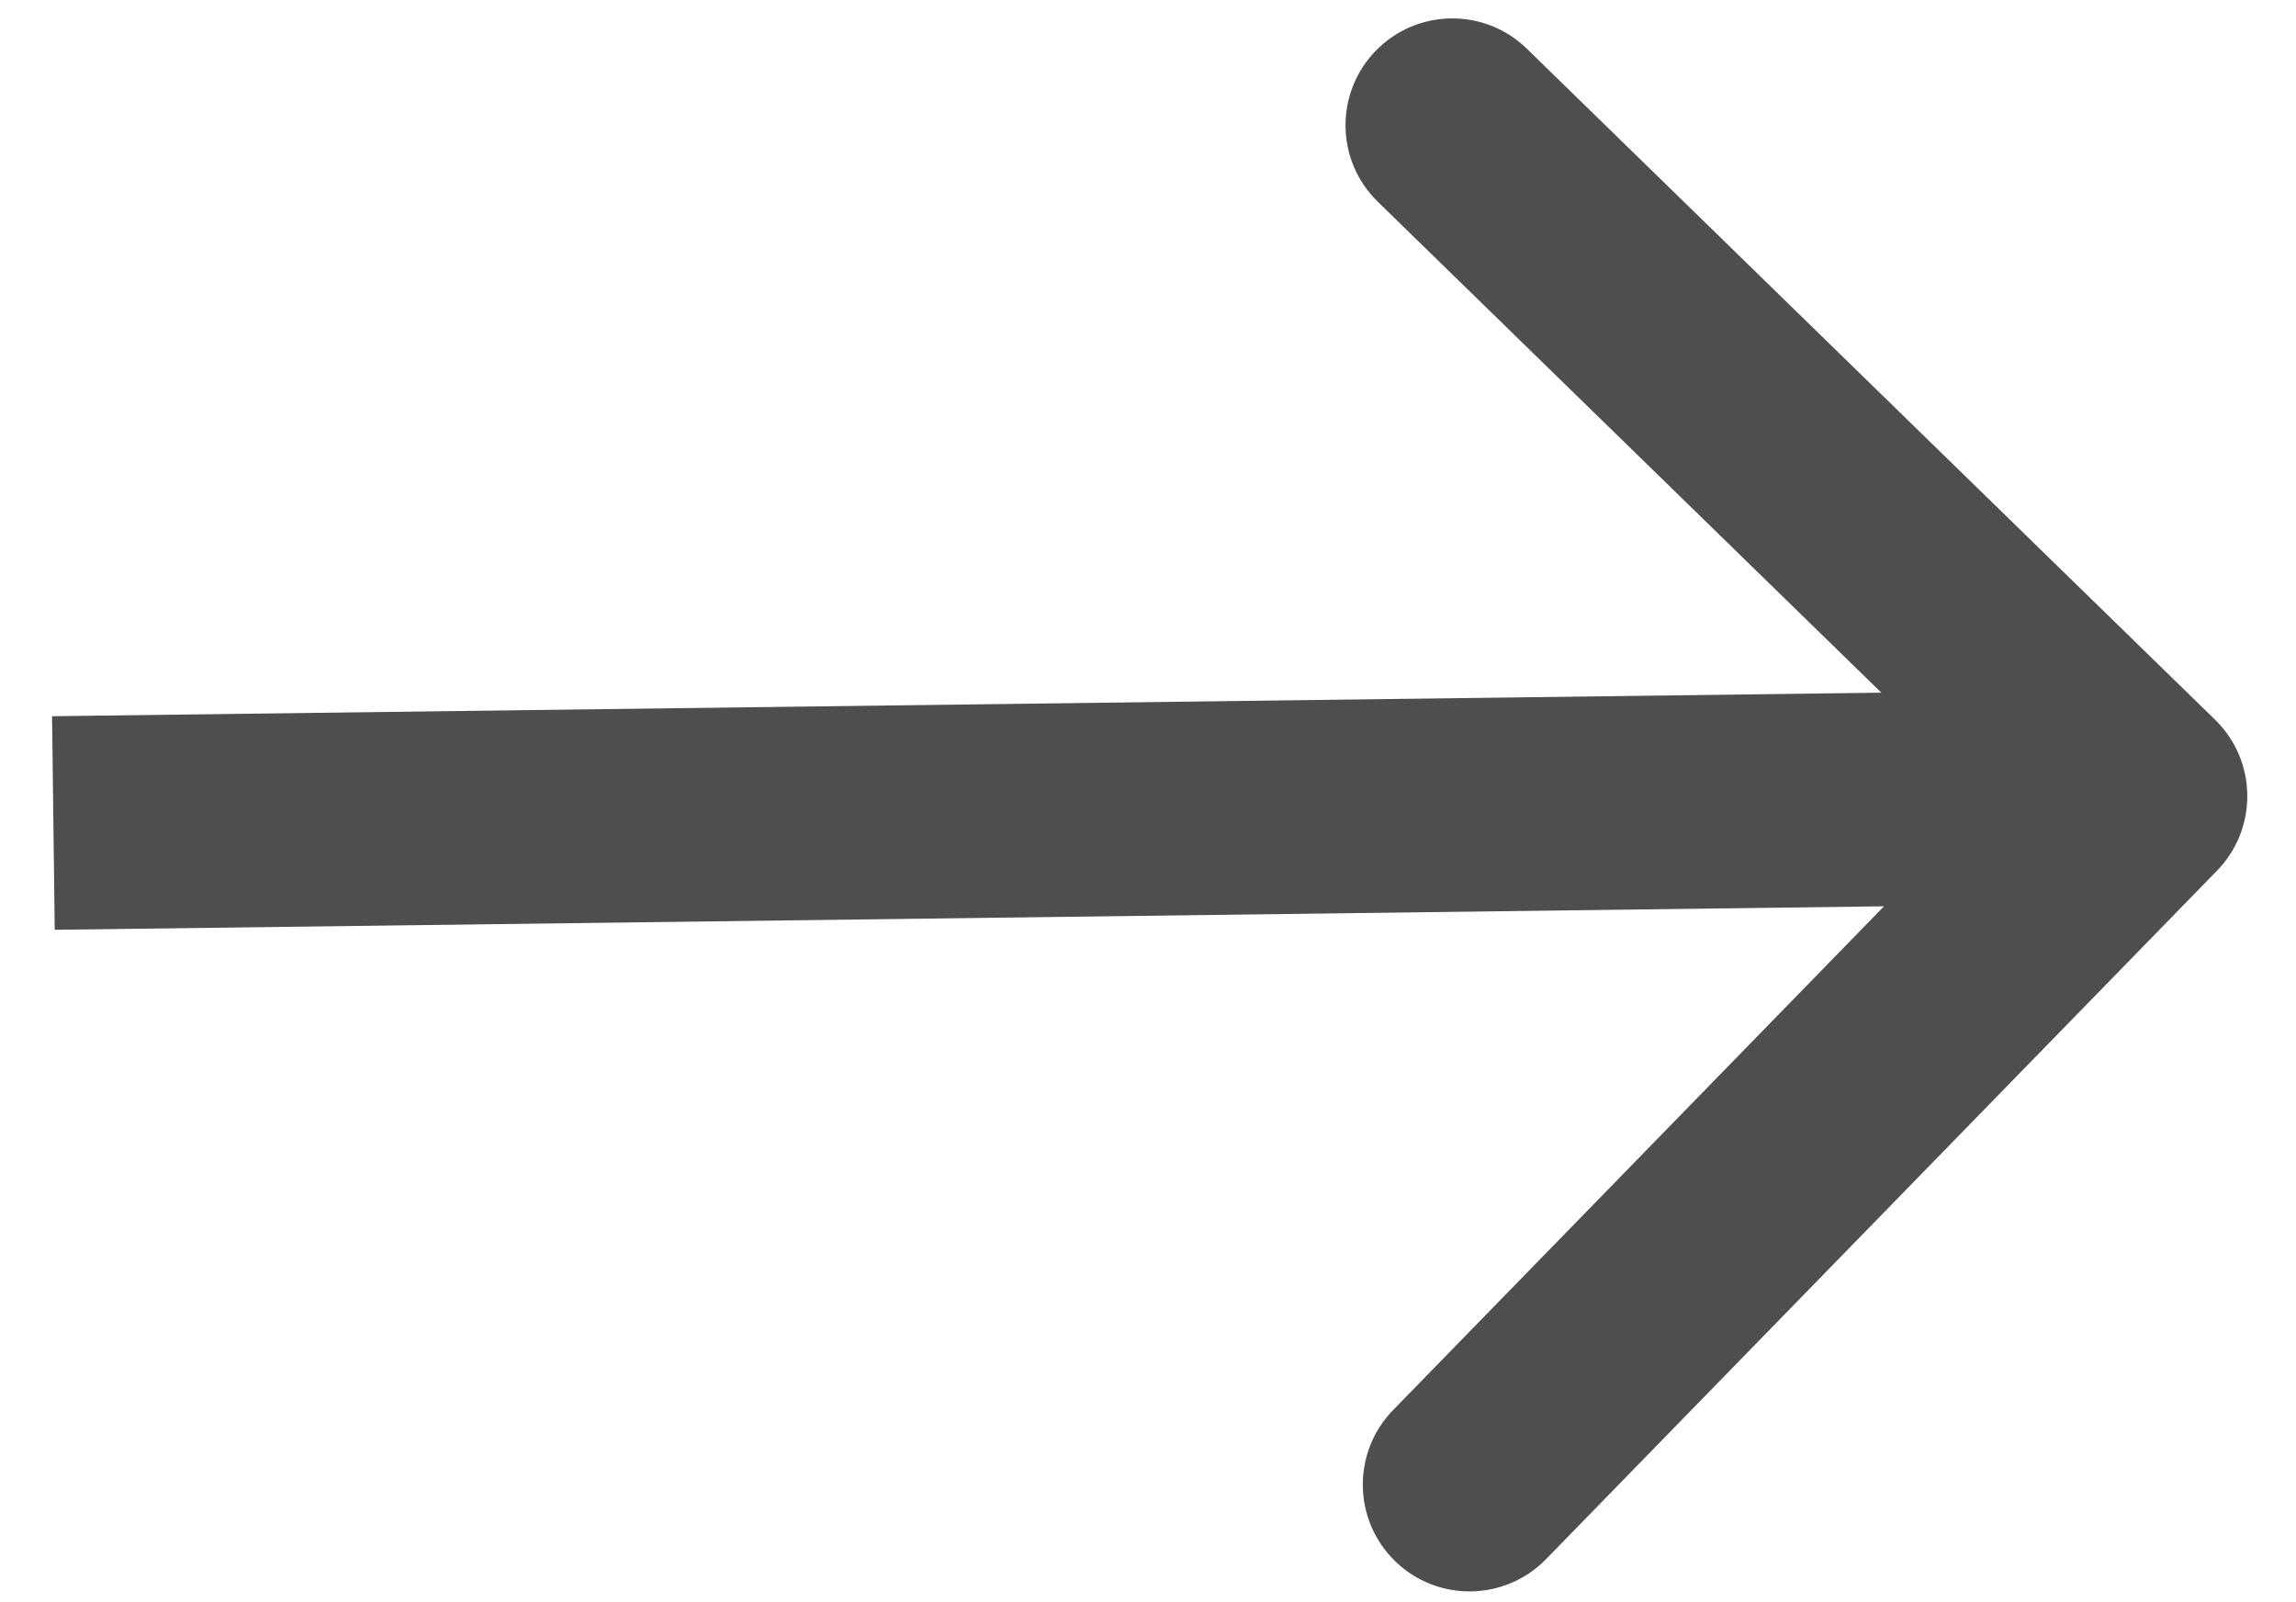 <svg width="43" height="30" viewBox="0 0 43 30" fill="none" xmlns="http://www.w3.org/2000/svg">
<path d="M41.52 16.304C42.291 15.513 42.275 14.246 41.484 13.476L28.595 0.912C27.804 0.141 26.538 0.158 25.767 0.949C24.996 1.74 25.012 3.006 25.803 3.777L37.259 14.944L26.091 26.402C25.32 27.194 25.336 28.46 26.127 29.231C26.918 30.002 28.184 29.985 28.955 29.194L41.52 16.304ZM1.025 17.41L40.113 16.908L40.062 12.908L0.975 13.411L1.025 17.41Z" 
fill="#4E4E4E"/>
</svg>
